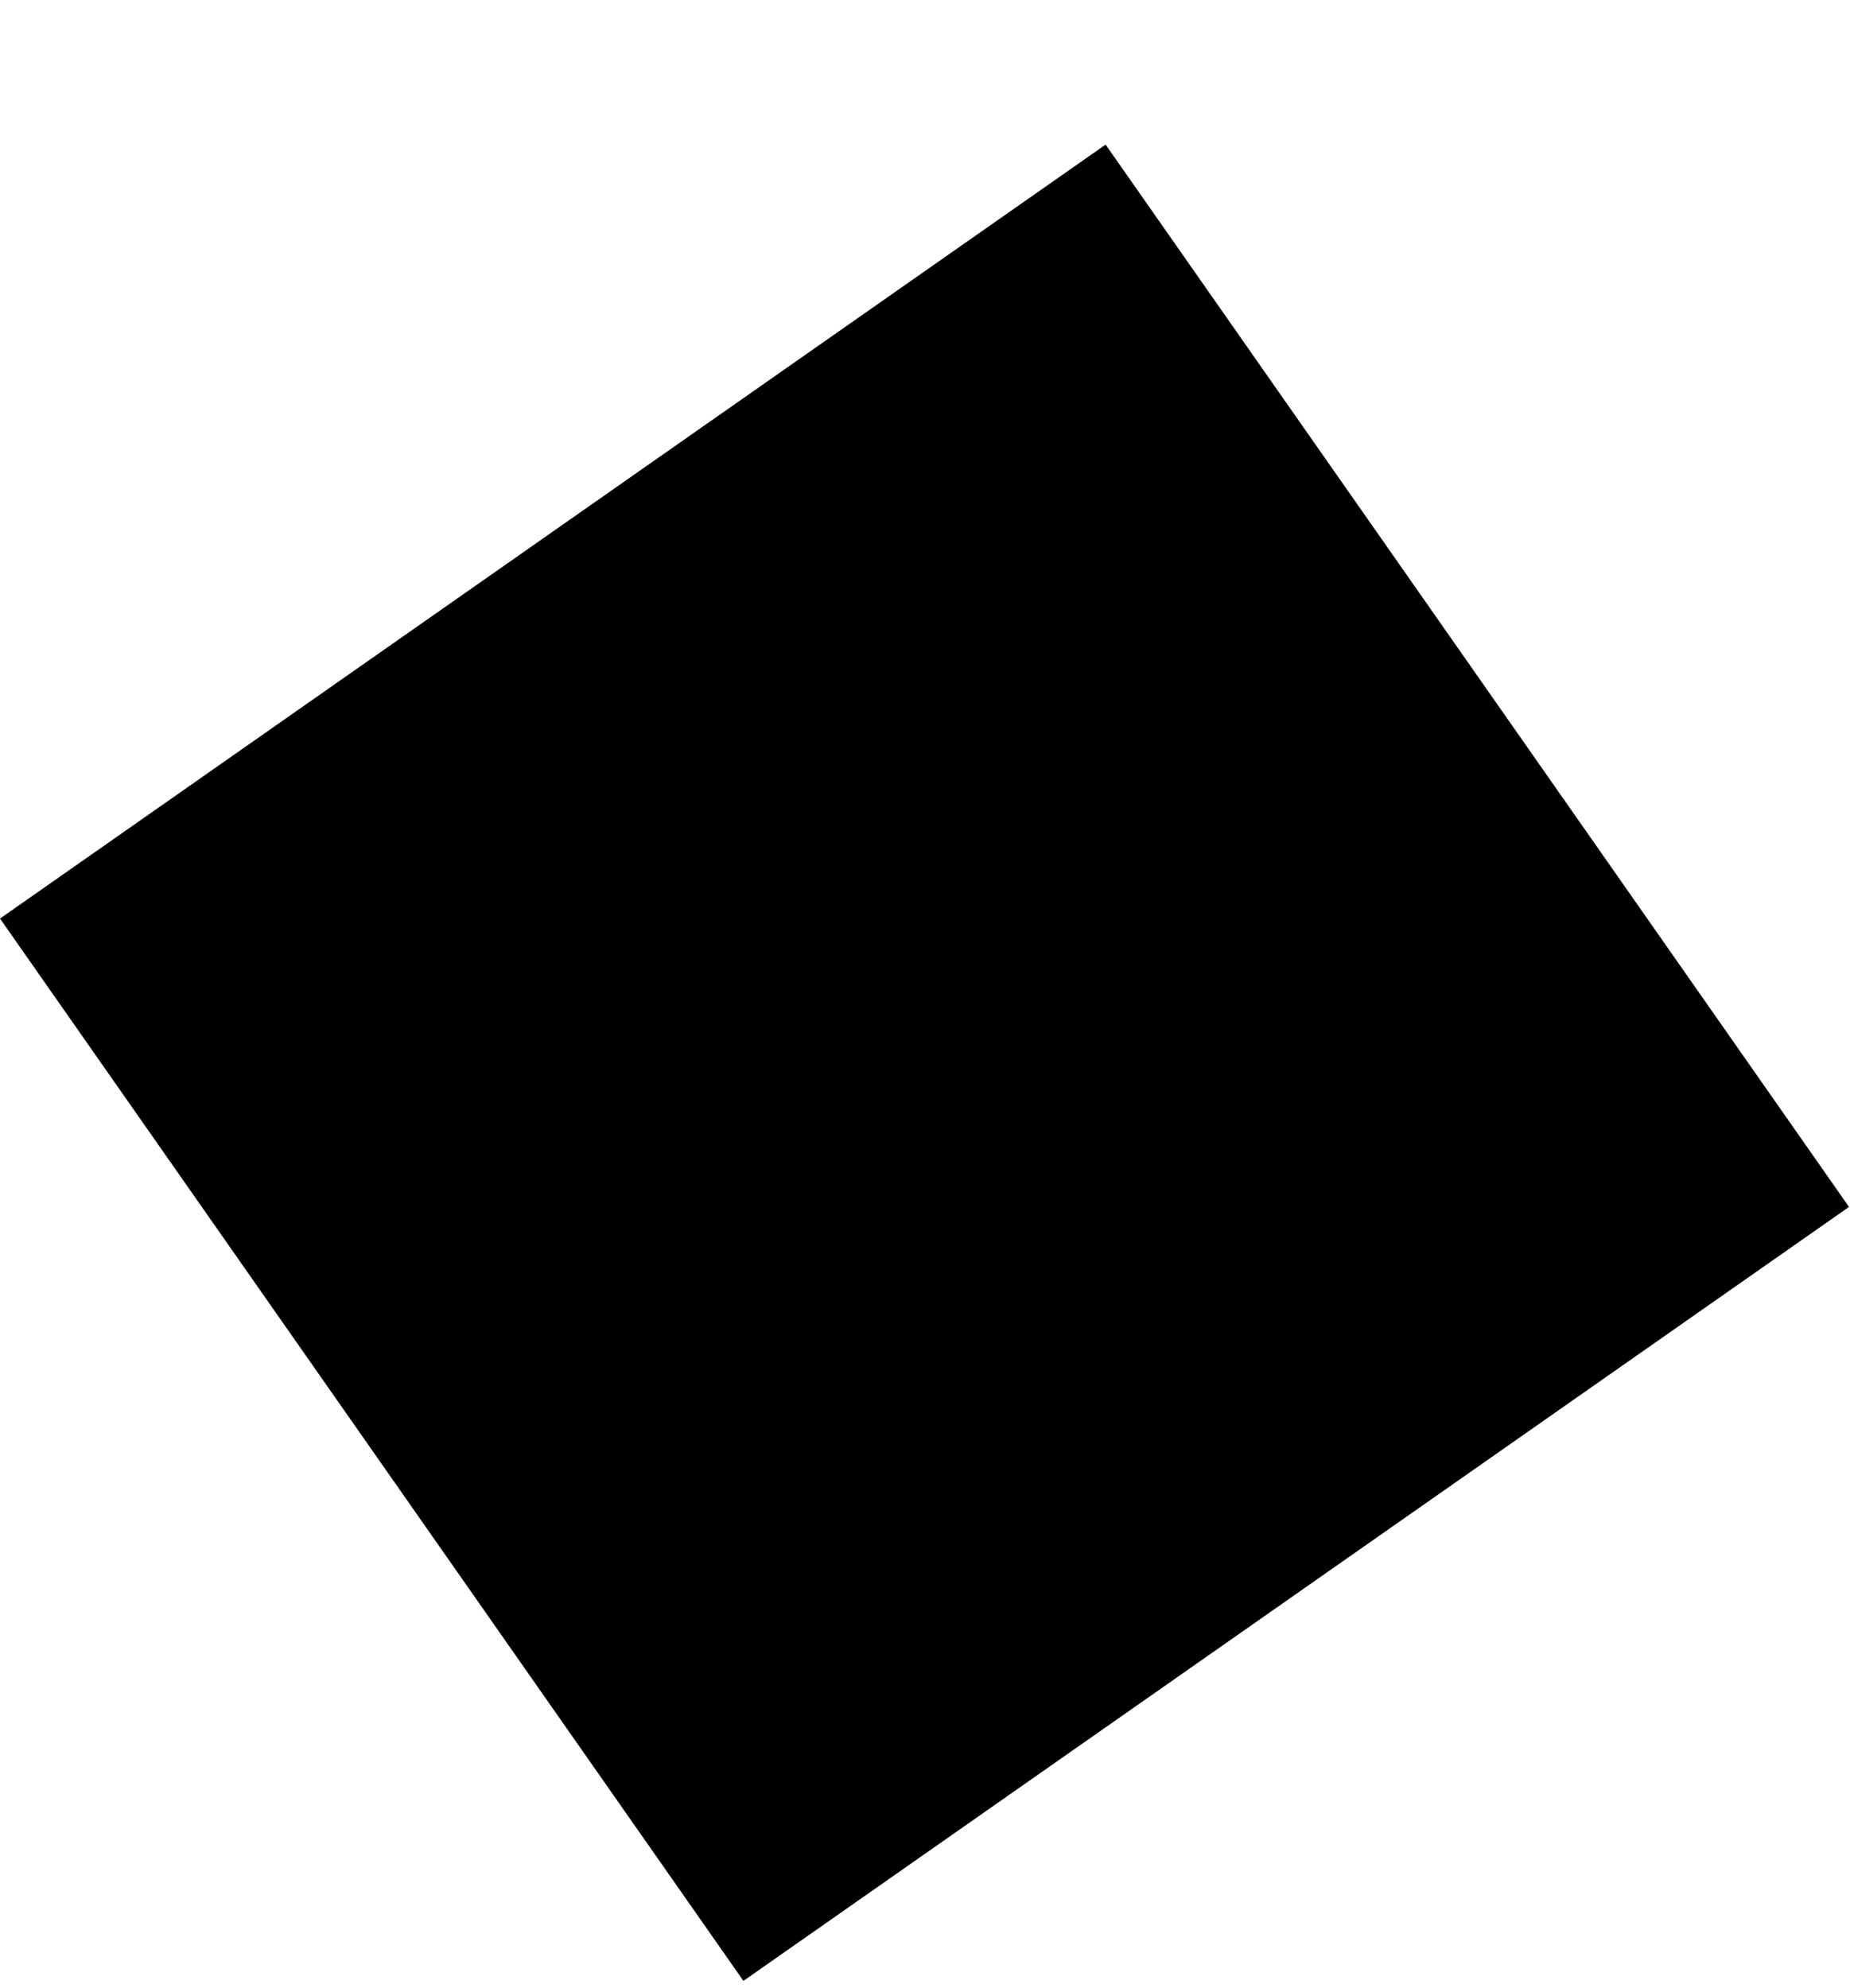 <svg width="161" height="173" viewBox="0 0 161 173" xmlns="http://www.w3.org/2000/svg">
  <defs>
    <filter id="filter0_d" x="0" y="0" width="160.912" height="172.359" filterUnits="userSpaceOnUse" color-interpolation-filters="sRGB">
      <feFlood flood-opacity="0" result="BackgroundImageFix"/>
      <feColorMatrix in="SourceAlpha" type="matrix" 
         values="0 0 0 0 0 0 0 0 0 0 0 0 0 0 0 0 0 0 127 0" 
         result="hardAlpha"/>
      <feOffset dy="12.582"/>
      <feComposite in2="hardAlpha" operator="out"/>
      <feColorMatrix type="matrix" 
         values="0 0 0 0 0 0 0 0 0 0 0 0 0 0 0 0 0 0 0.25 0"/>
      <feBlend mode="normal" in2="BackgroundImageFix" result="effect1_dropShadow"/>
      <feBlend mode="normal" in="SourceGraphic" in2="effect1_dropShadow" result="shape"/>
    </filter>
  </defs>
  <g filter="url(#filter0_d)">
    <!-- Використовуємо currentColor, щоб колір задавався через CSS -->
    <rect width="112.826" height="117.442" transform="translate(96.217) rotate(55.011)" fill="currentColor"/>
  </g>
</svg>
